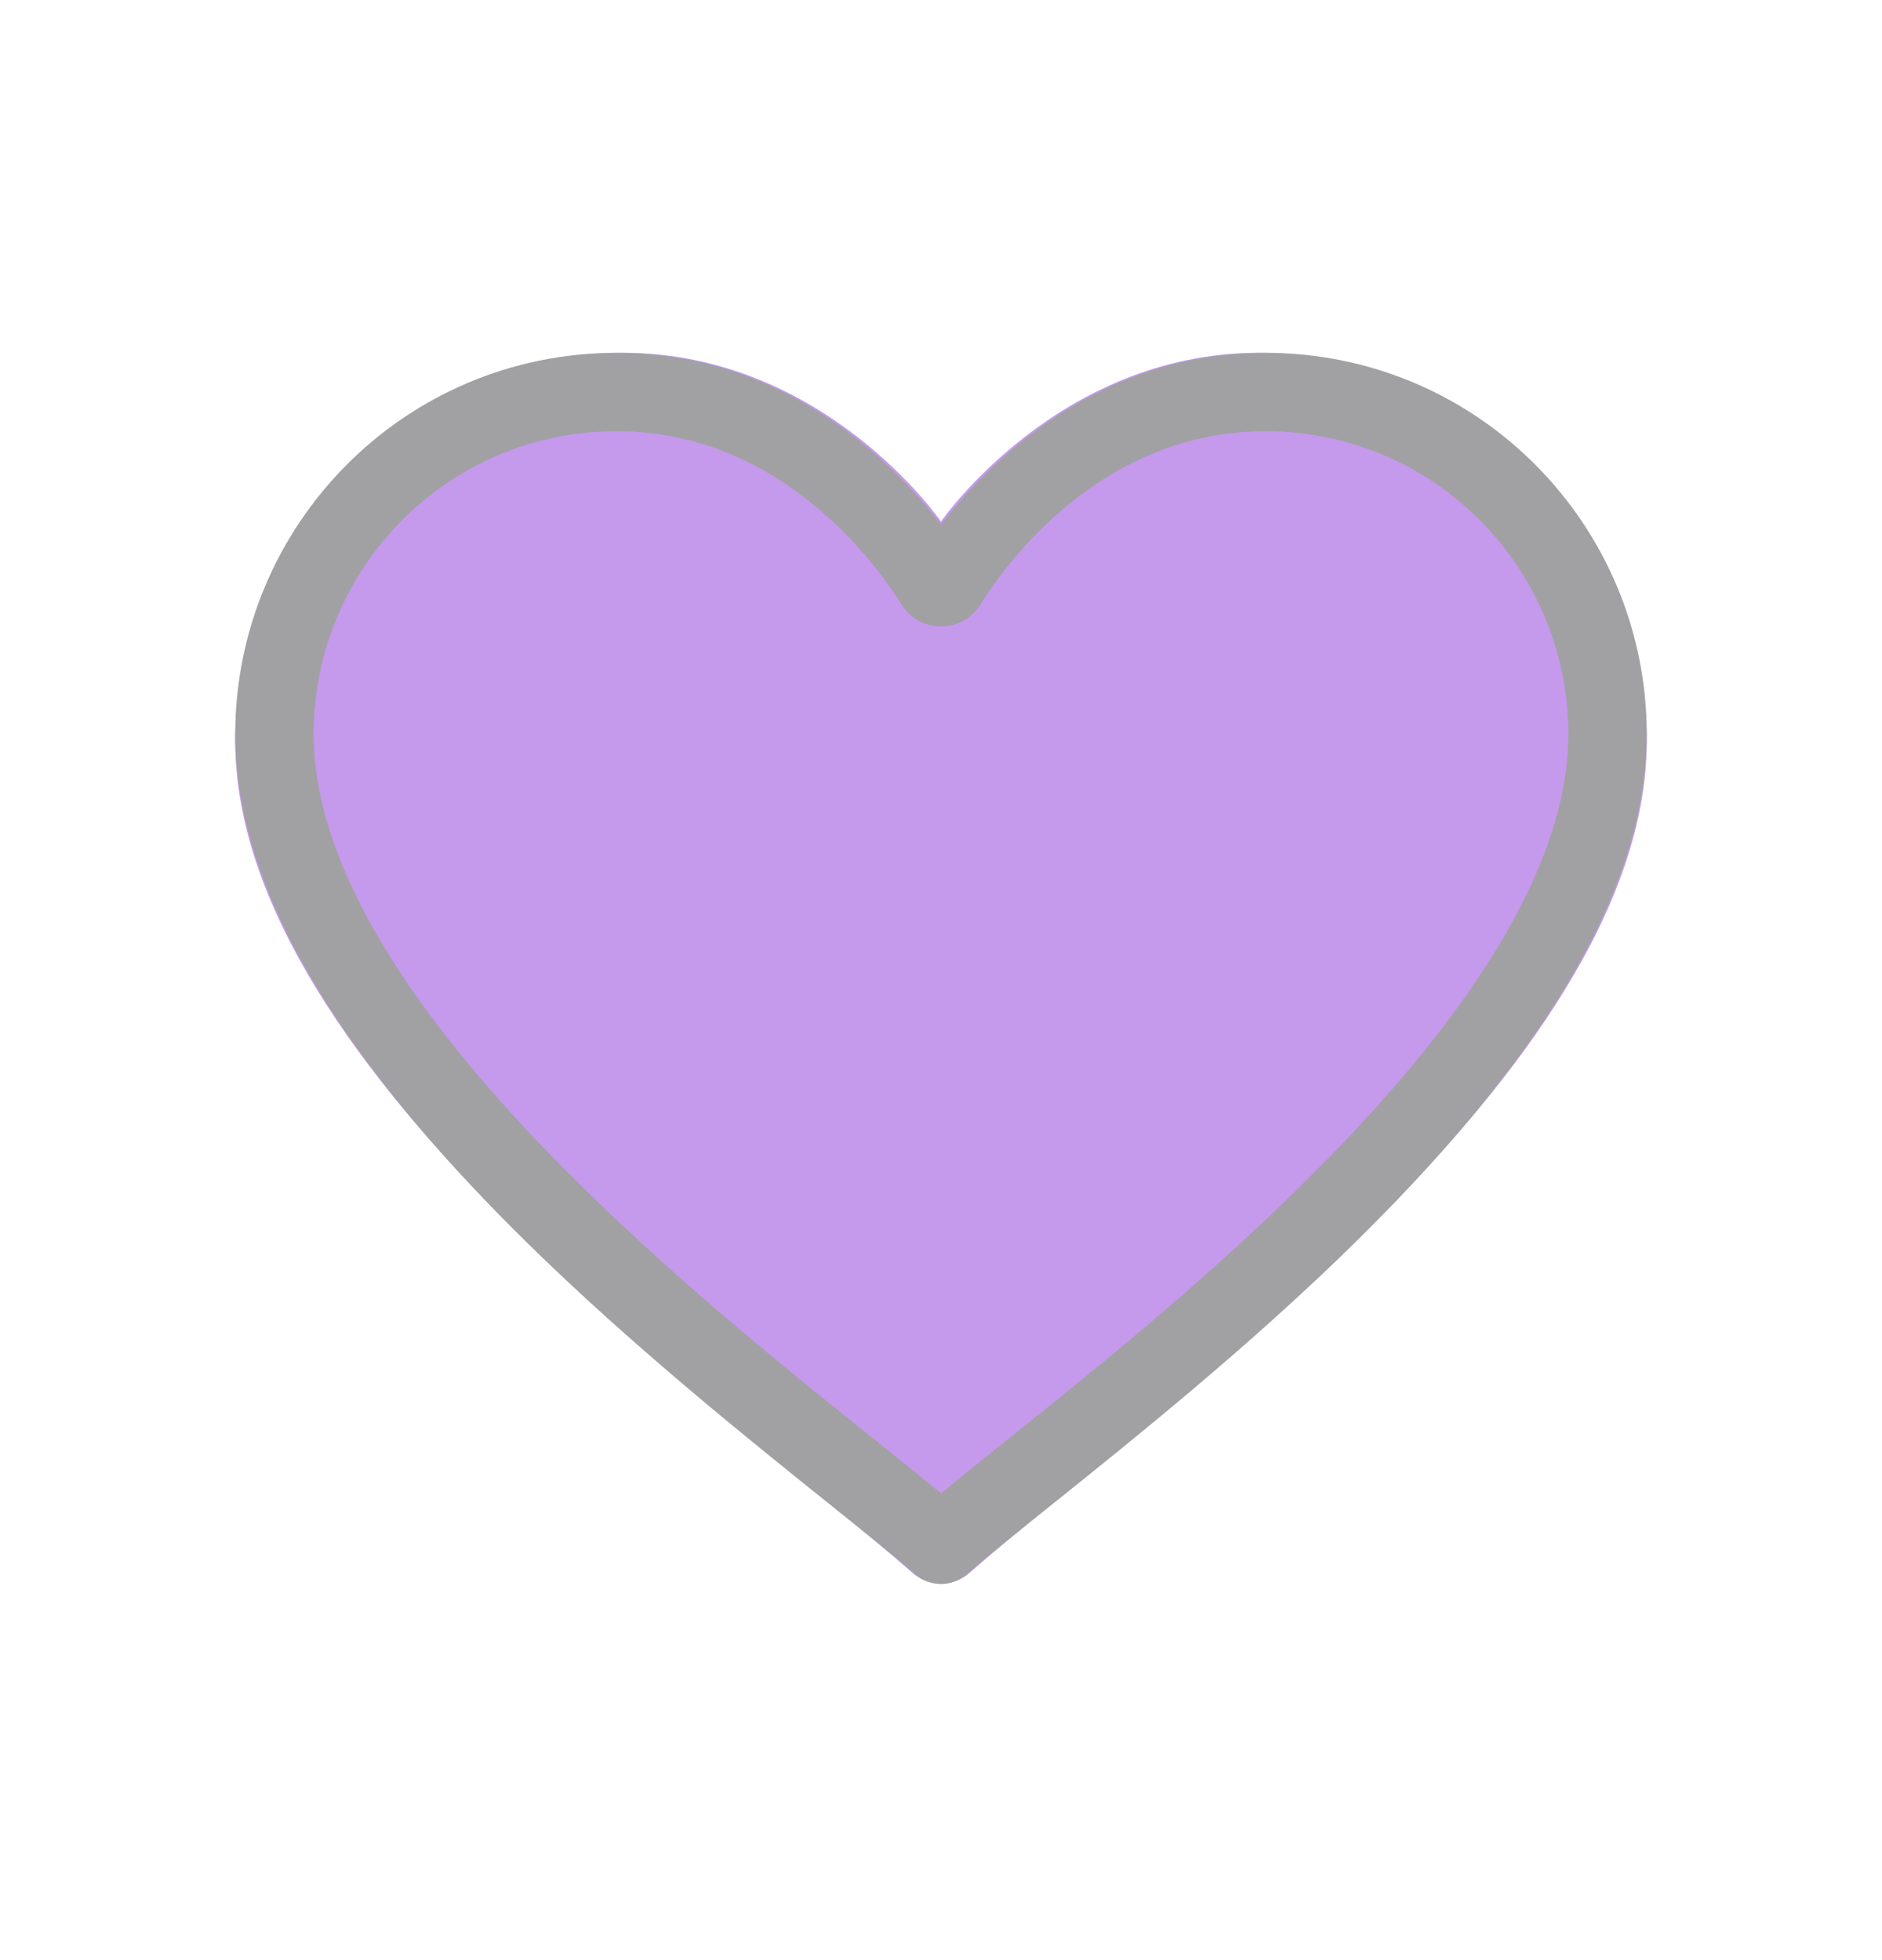<svg version="1.1" xmlns="http://www.w3.org/2000/svg" xmlns:xlink="http://www.w3.org/1999/xlink" width="24" height="25" viewBox="0,0,245.75,256"><defs><clipPath id="clip-1"><rect x="2" y="2.02" width="20" height="20" id="clip0_1_87" fill="none"></rect></clipPath></defs><g fill="none" fill-rule="nonzero" stroke="none" stroke-width="1" stroke-linecap="butt" stroke-linejoin="miter" stroke-miterlimit="10" stroke-dasharray="" stroke-dashoffset="0" font-family="none" font-weight="none" font-size="none" text-anchor="none" style="mix-blend-mode: normal"><g transform="translate(-0.005,4.915) scale(10.24,10.24)"><g opacity="0.4"><g clip-path="url(#clip-1)"><path d="M7.95,4.02c2.568,0 4.05,2.152 4.05,2.152c0,0 1.485,-2.152 4.05,-2.152c2.655,0 4.95,2.07 4.95,4.95c0,4.23 -6.44,8.67 -8.635,10.61c-0.207,0.183 -0.523,0.183 -0.73,0c-2.194,-1.939 -8.635,-6.38 -8.635,-10.61c0,-2.88 2.295,-4.95 4.95,-4.95z" fill="#6e00d0"></path><path d="M3,8.885c0,-2.662 2.15,-4.865 4.865,-4.865c2.122,0 3.494,1.359 4.135,2.187c0.641,-0.828 2.013,-2.187 4.135,-2.187c2.716,0 4.865,2.203 4.865,4.865c0,1.165 -0.467,2.321 -1.147,3.4c-0.682,1.083 -1.601,2.125 -2.563,3.073c-1.333,1.313 -2.814,2.501 -3.877,3.353c-0.452,0.362 -0.828,0.664 -1.084,0.888c-0.189,0.165 -0.47,0.165 -0.659,0c-0.257,-0.225 -0.633,-0.526 -1.084,-0.888c-1.062,-0.852 -2.543,-2.04 -3.877,-3.353c-0.962,-0.947 -1.882,-1.99 -2.563,-3.073c-0.679,-1.079 -1.147,-2.235 -1.147,-3.4zM7.865,5.02c-2.156,0 -3.865,1.748 -3.865,3.865c0,0.903 0.366,1.871 0.993,2.867c0.625,0.992 1.486,1.974 2.419,2.893c1.299,1.279 2.673,2.38 3.722,3.221c0.323,0.259 0.616,0.493 0.866,0.701c0.25,-0.207 0.543,-0.442 0.866,-0.701c1.05,-0.841 2.424,-1.942 3.722,-3.221c0.933,-0.919 1.794,-1.901 2.419,-2.893c0.627,-0.996 0.993,-1.965 0.993,-2.867c0,-2.117 -1.709,-3.865 -3.865,-3.865c-2.095,0 -3.317,1.702 -3.632,2.21c-0.231,0.372 -0.776,0.372 -1.007,-0c-0.315,-0.508 -1.537,-2.21 -3.632,-2.21z" fill="#15151a"></path></g></g></g></g></svg>